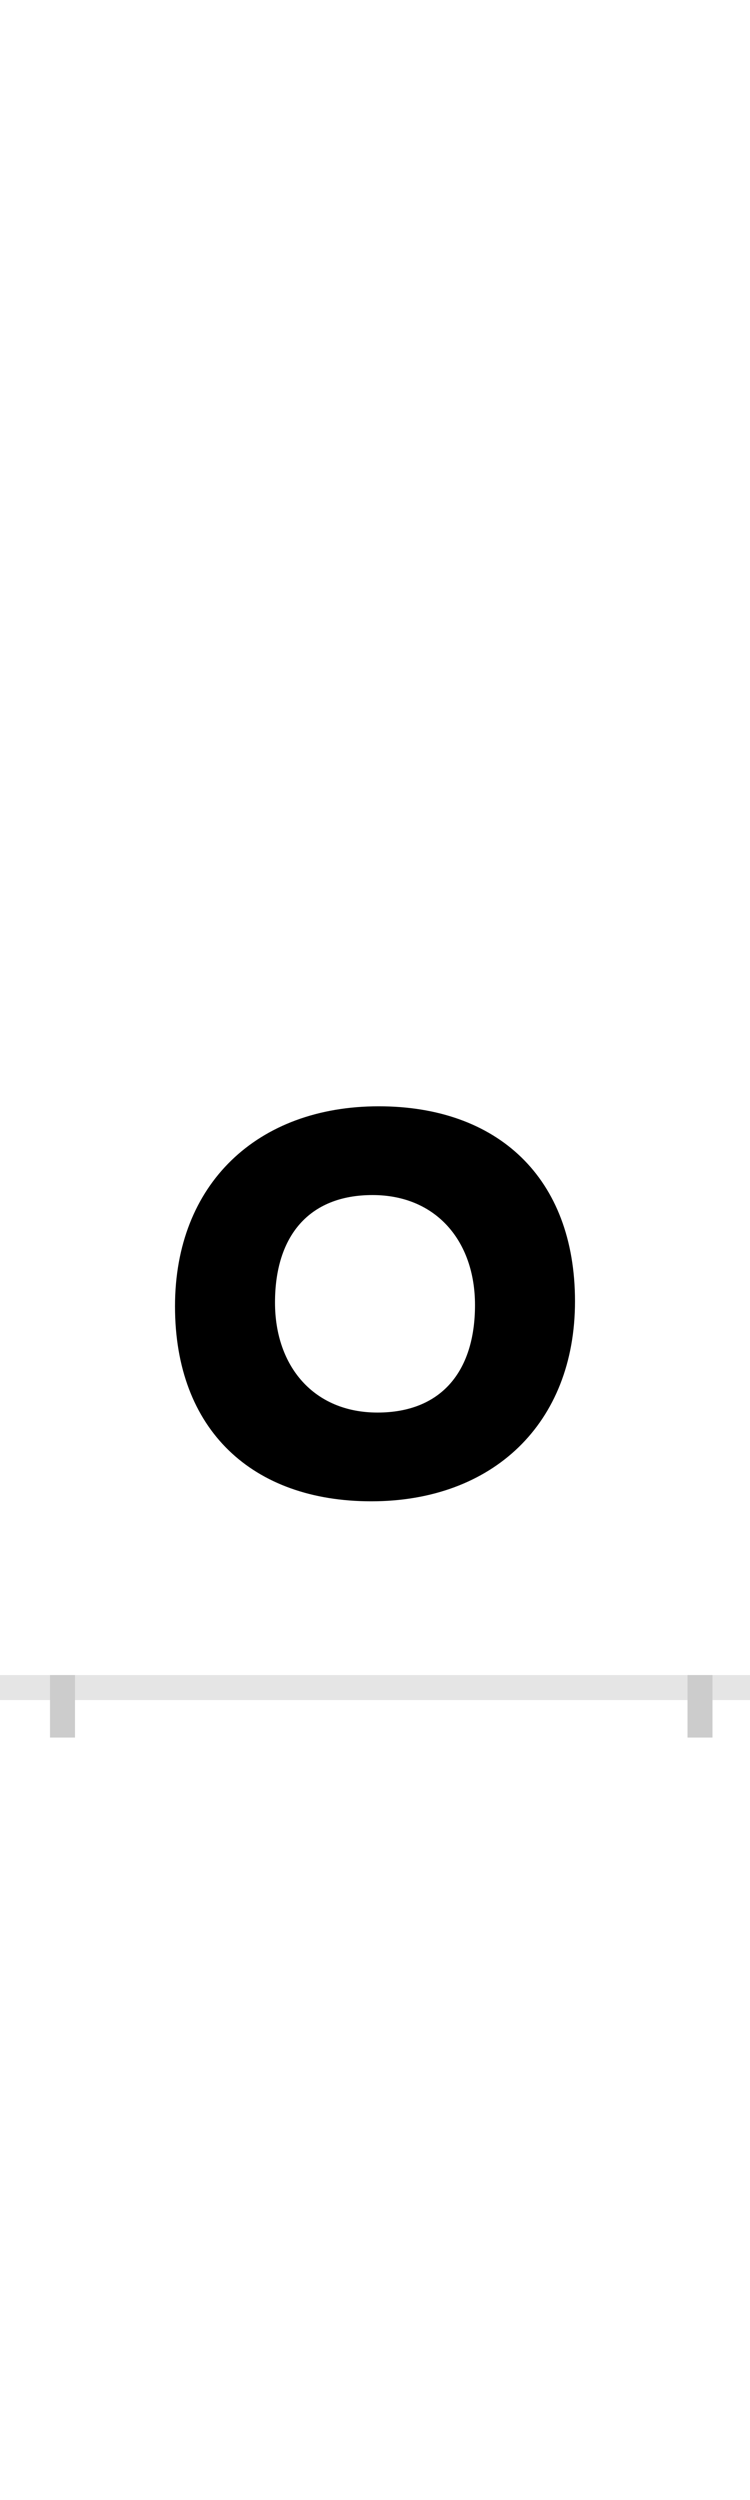 <?xml version="1.0" encoding="UTF-8"?>
<svg height="200.0" version="1.1" width="60.0" xmlns="http://www.w3.org/2000/svg" xmlns:xlink="http://www.w3.org/1999/xlink">
 <rect width="100%" height="100%" fill="#808080" stroke="none"/>
 <path d="M0,0 l60,0 l0,200 l-60,0 Z M0,0" fill="rgb(255,255,255)" transform="matrix(1,0,0,-1,0.0,200.0)"/>
 <path d="M0,0 l60,0" fill="none" stroke="rgb(229,229,229)" stroke-width="2" transform="matrix(1,0,0,-1,0.0,135.0)"/>
 <path d="M0,1 l0,-5" fill="none" stroke="rgb(204,204,204)" stroke-width="2" transform="matrix(1,0,0,-1,5.0,135.0)"/>
 <path d="M0,1 l0,-5" fill="none" stroke="rgb(204,204,204)" stroke-width="2" transform="matrix(1,0,0,-1,56.0,135.0)"/>
 <path d="M90,305 c0,-99,62,-156,157,-156 c97,0,163,62,163,160 c0,99,-62,156,-157,156 c-97,0,-163,-62,-163,-160 Z M170,308 c0,53,27,86,78,86 c51,0,82,-37,82,-88 c0,-53,-27,-86,-78,-86 c-51,0,-82,37,-82,88 Z M170,308" fill="rgb(0,0,0)" transform="matrix(0.1,0.0,0.0,-0.1,5.0,135.0)"/>
</svg>